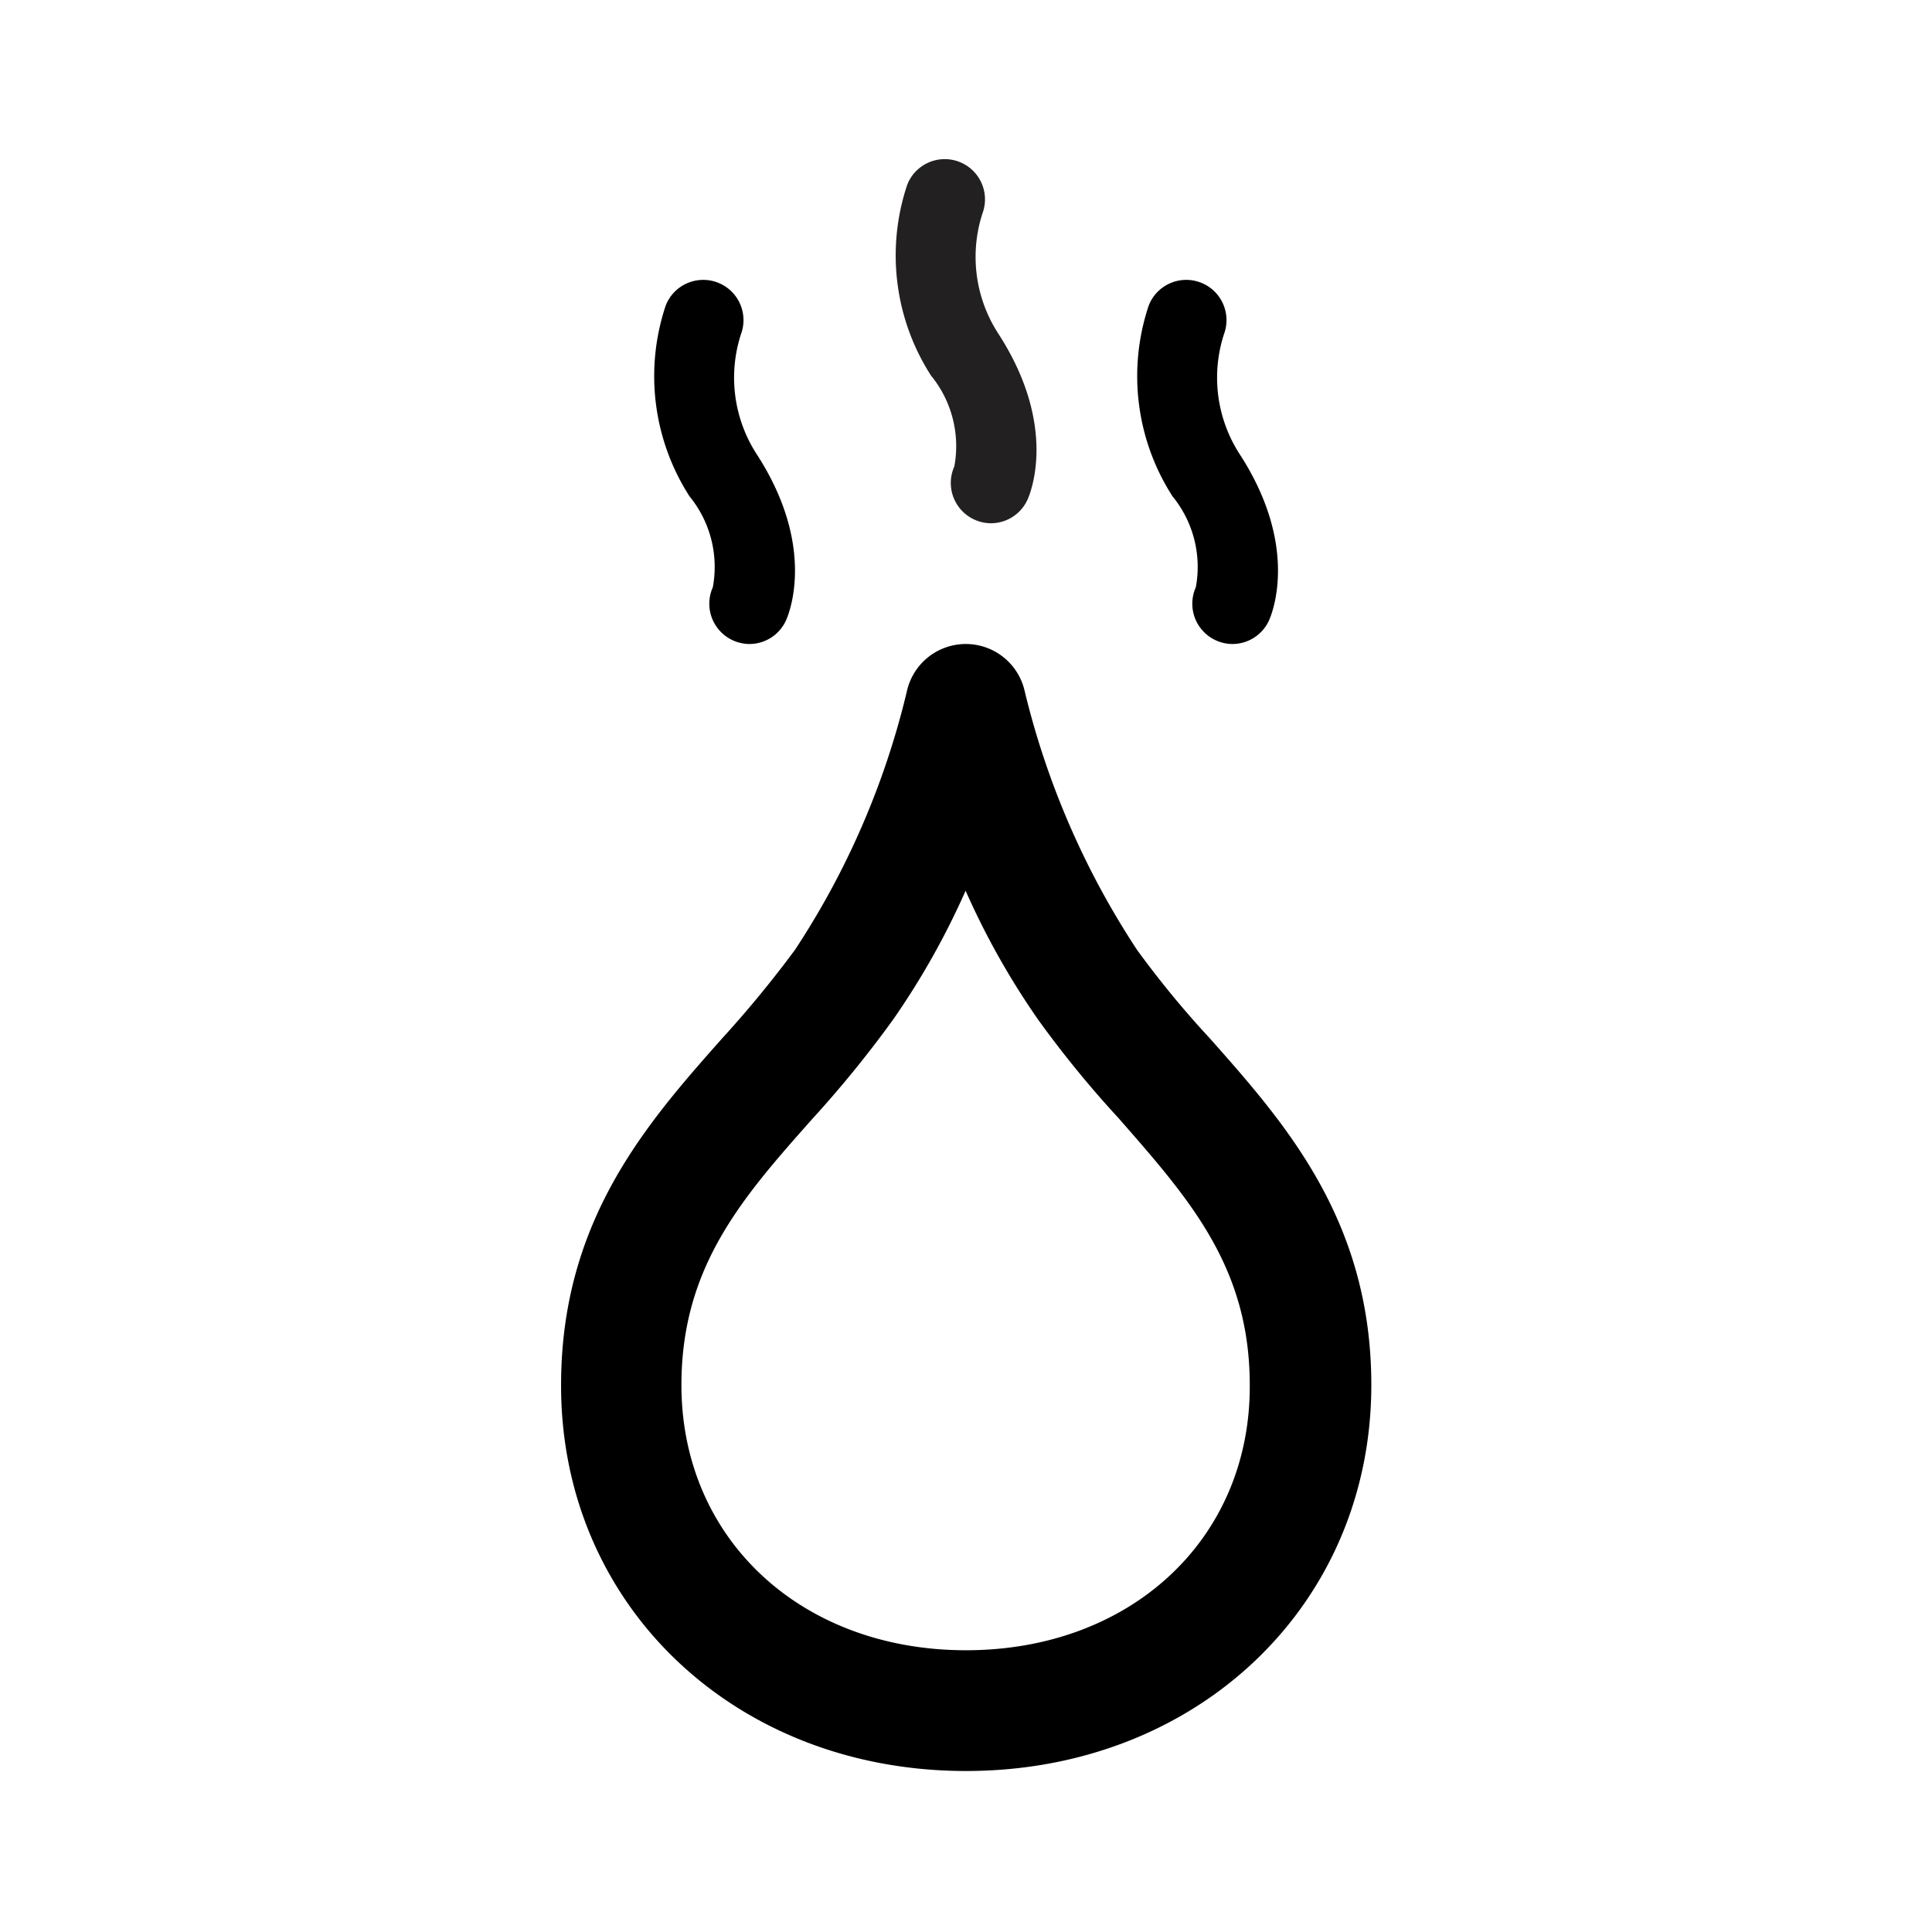 <svg xmlns="http://www.w3.org/2000/svg" viewBox="0 0 48 48"><path fill="#222020" d="M23.71 11.59a1 1 0 0 0 .5 1.32 1 1 0 0 0 .41.09 1 1 0 0 0 .91-.59c.08-.18.75-1.83-.72-4.11a3.5 3.5 0 0 1-.4-3 1 1 0 0 0-.58-1.28 1 1 0 0 0-1.29.57 5.52 5.52 0 0 0 .59 4.74 2.77 2.77 0 0 1 .58 2.26z"/><path d="M17.71 14.59a1 1 0 0 0 .5 1.32 1 1 0 0 0 .41.09 1 1 0 0 0 .91-.59c.08-.18.75-1.83-.72-4.11a3.5 3.5 0 0 1-.4-3 1 1 0 0 0-.58-1.28 1 1 0 0 0-1.29.57 5.52 5.52 0 0 0 .59 4.74 2.77 2.77 0 0 1 .58 2.26zM29.71 14.59a1 1 0 0 0 .5 1.32 1 1 0 0 0 .41.09 1 1 0 0 0 .91-.59c.08-.18.75-1.83-.72-4.11a3.5 3.5 0 0 1-.4-3 1 1 0 0 0-.58-1.28 1 1 0 0 0-1.29.57 5.52 5.52 0 0 0 .59 4.74 2.77 2.77 0 0 1 .58 2.26zM30.06 25.8a23.93 23.93 0 0 1-1.81-2.2 20.36 20.36 0 0 1-2.79-6.42A1.5 1.5 0 0 0 24 16a1.5 1.5 0 0 0-1.47 1.18 20.14 20.14 0 0 1-2.78 6.42 27.72 27.72 0 0 1-1.81 2.2c-1.88 2.12-4 4.53-4 8.61C13.93 39.88 18.26 44 24 44s10.07-4.12 10.07-9.59c0-4.08-2.13-6.49-4.01-8.61zM24 41c-4.1 0-7.07-2.77-7.07-6.59 0-2.94 1.51-4.65 3.26-6.62a27.82 27.82 0 0 0 2-2.46 19.12 19.12 0 0 0 1.8-3.2 19.12 19.12 0 0 0 1.8 3.2 26.28 26.28 0 0 0 2 2.45c1.75 2 3.26 3.69 3.26 6.63C31.07 38.23 28.1 41 24 41z"/></svg>
